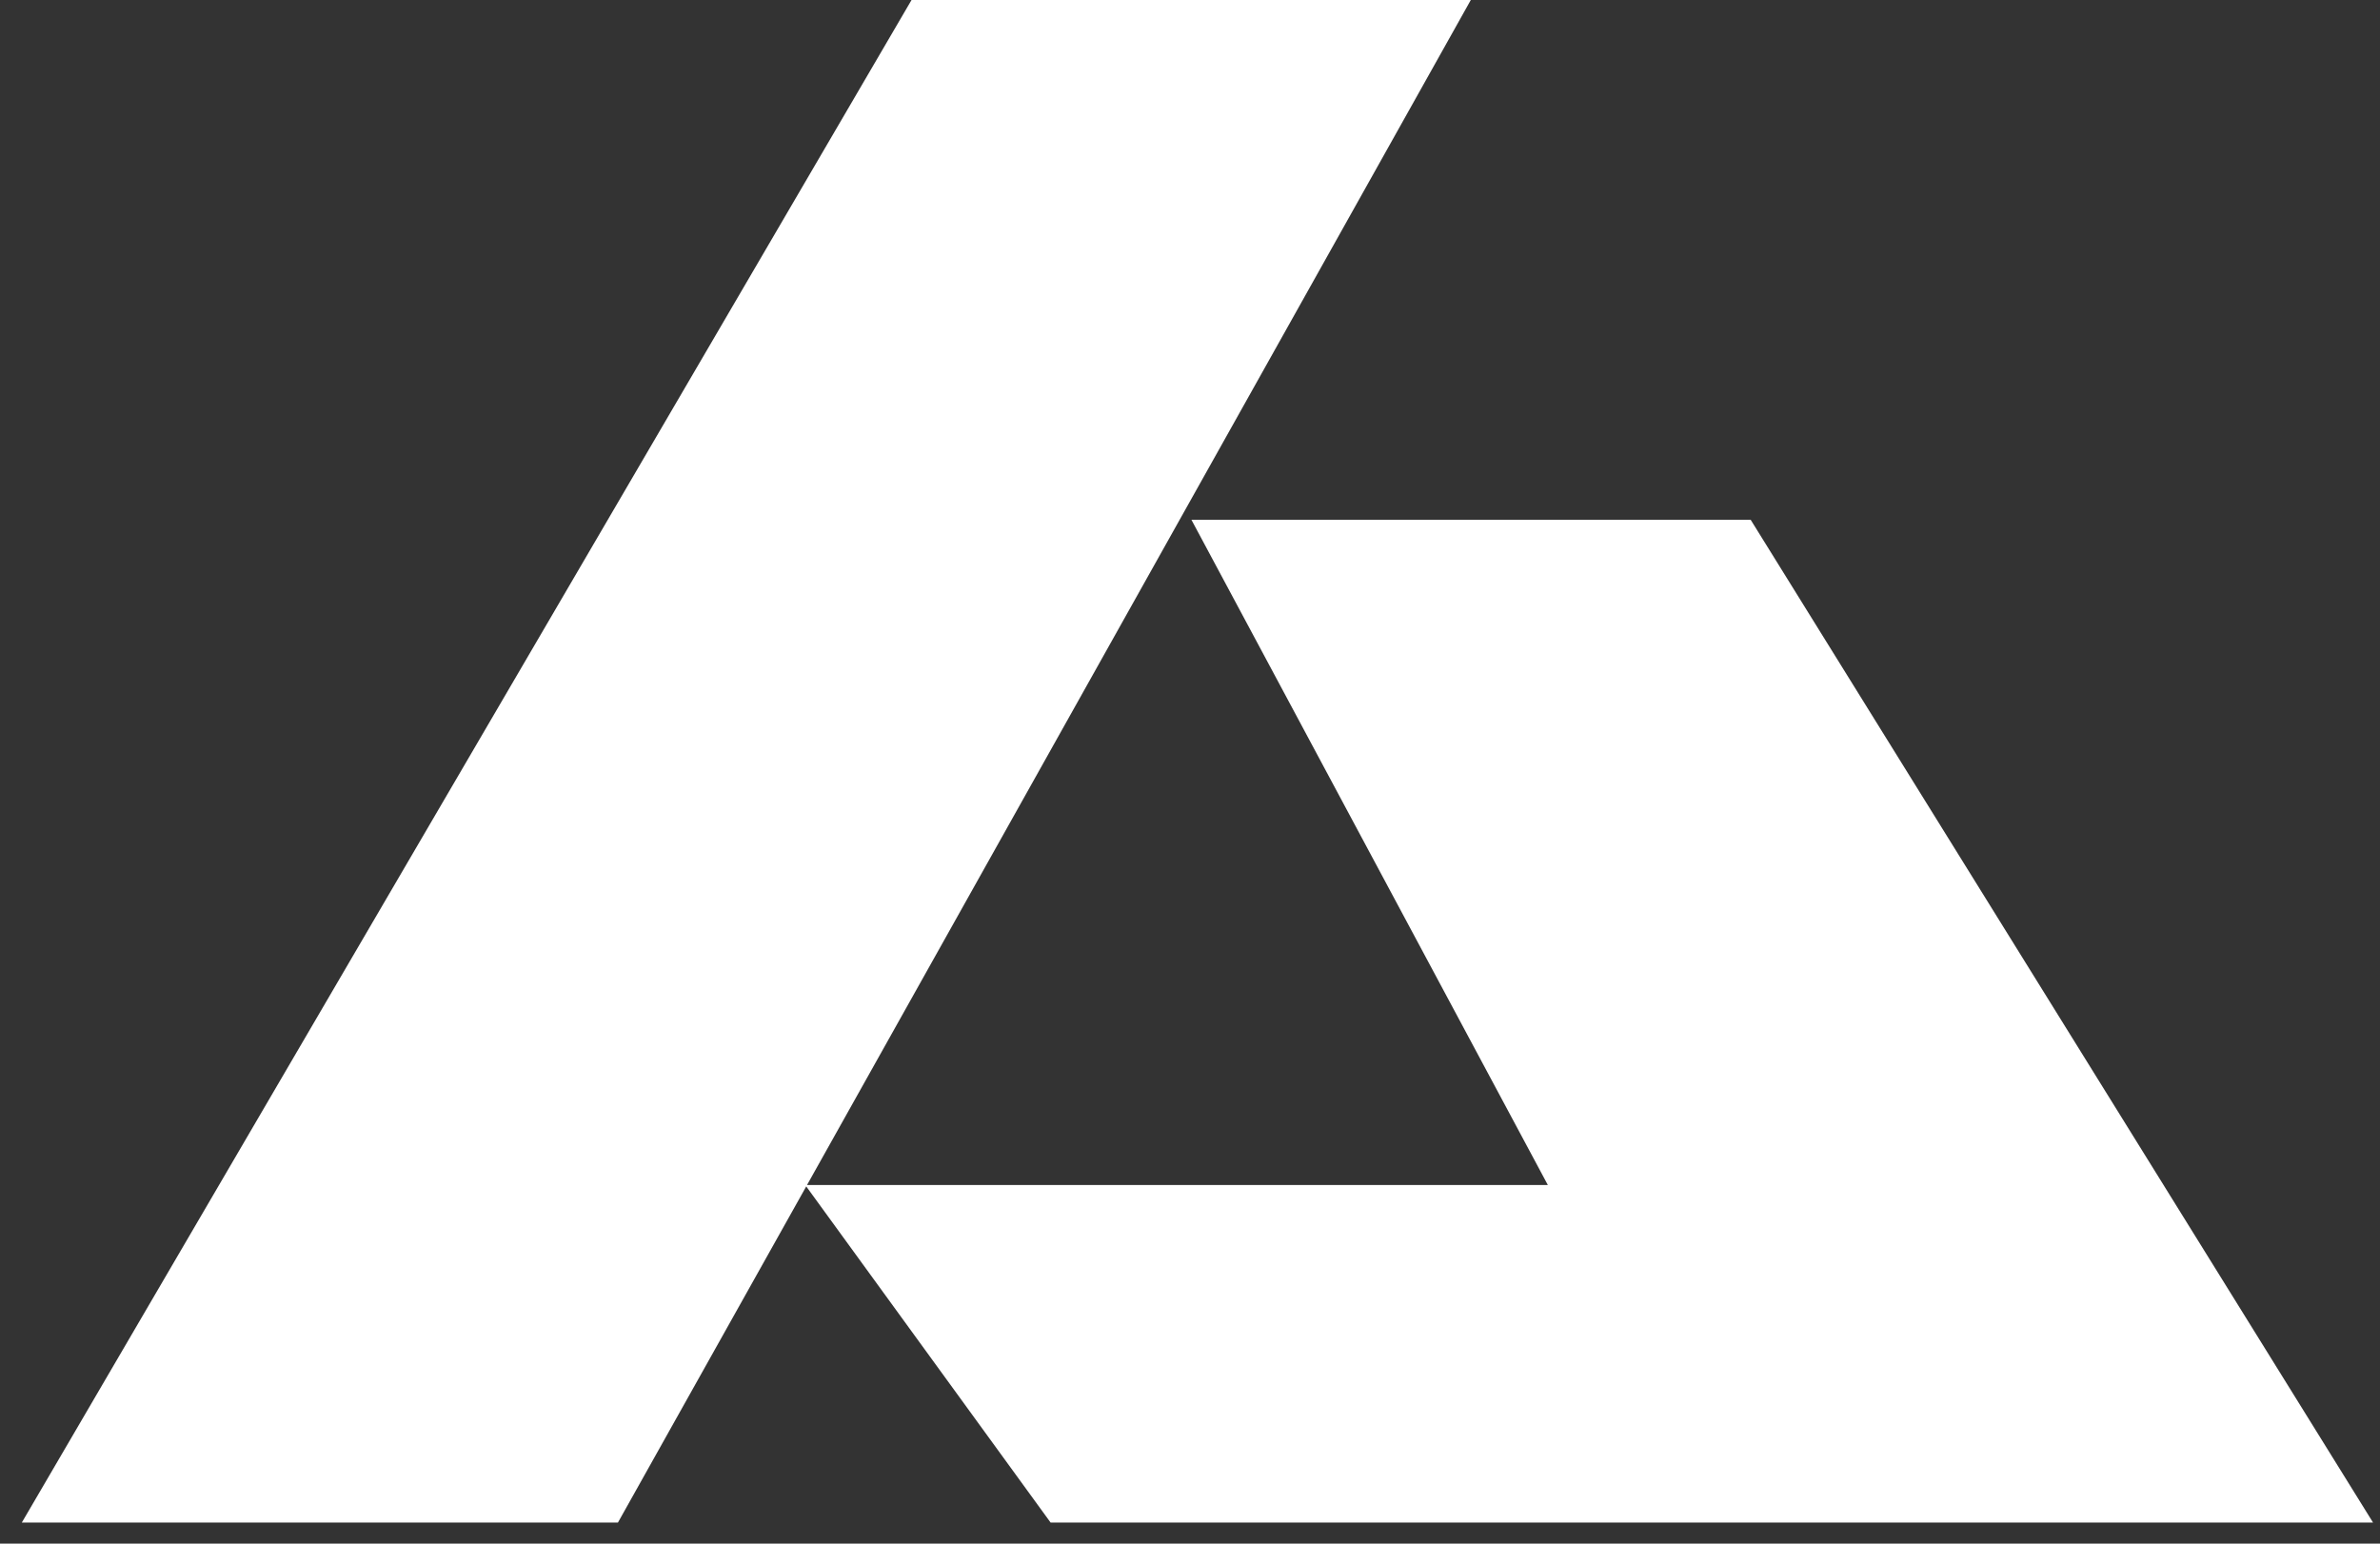 <svg width="74" height="48" viewBox="0 0 74 48" fill="none" xmlns="http://www.w3.org/2000/svg">
<rect x="0" y="0" width="74" height="48" fill="#333333" stroke="none"/>
<path d="M28.343 -0.002L0.678 47.345H19.213L45.732 -0.002H28.343Z" fill="white" style="fill:white;fill-opacity:1;"/>
<path d="M54.433 16.163H37.044L48.126 36.848H25.036L32.666 47.345H55.249H73.784L54.433 16.163Z" fill="white" style="fill:white;fill-opacity:1;"/>
</svg>
